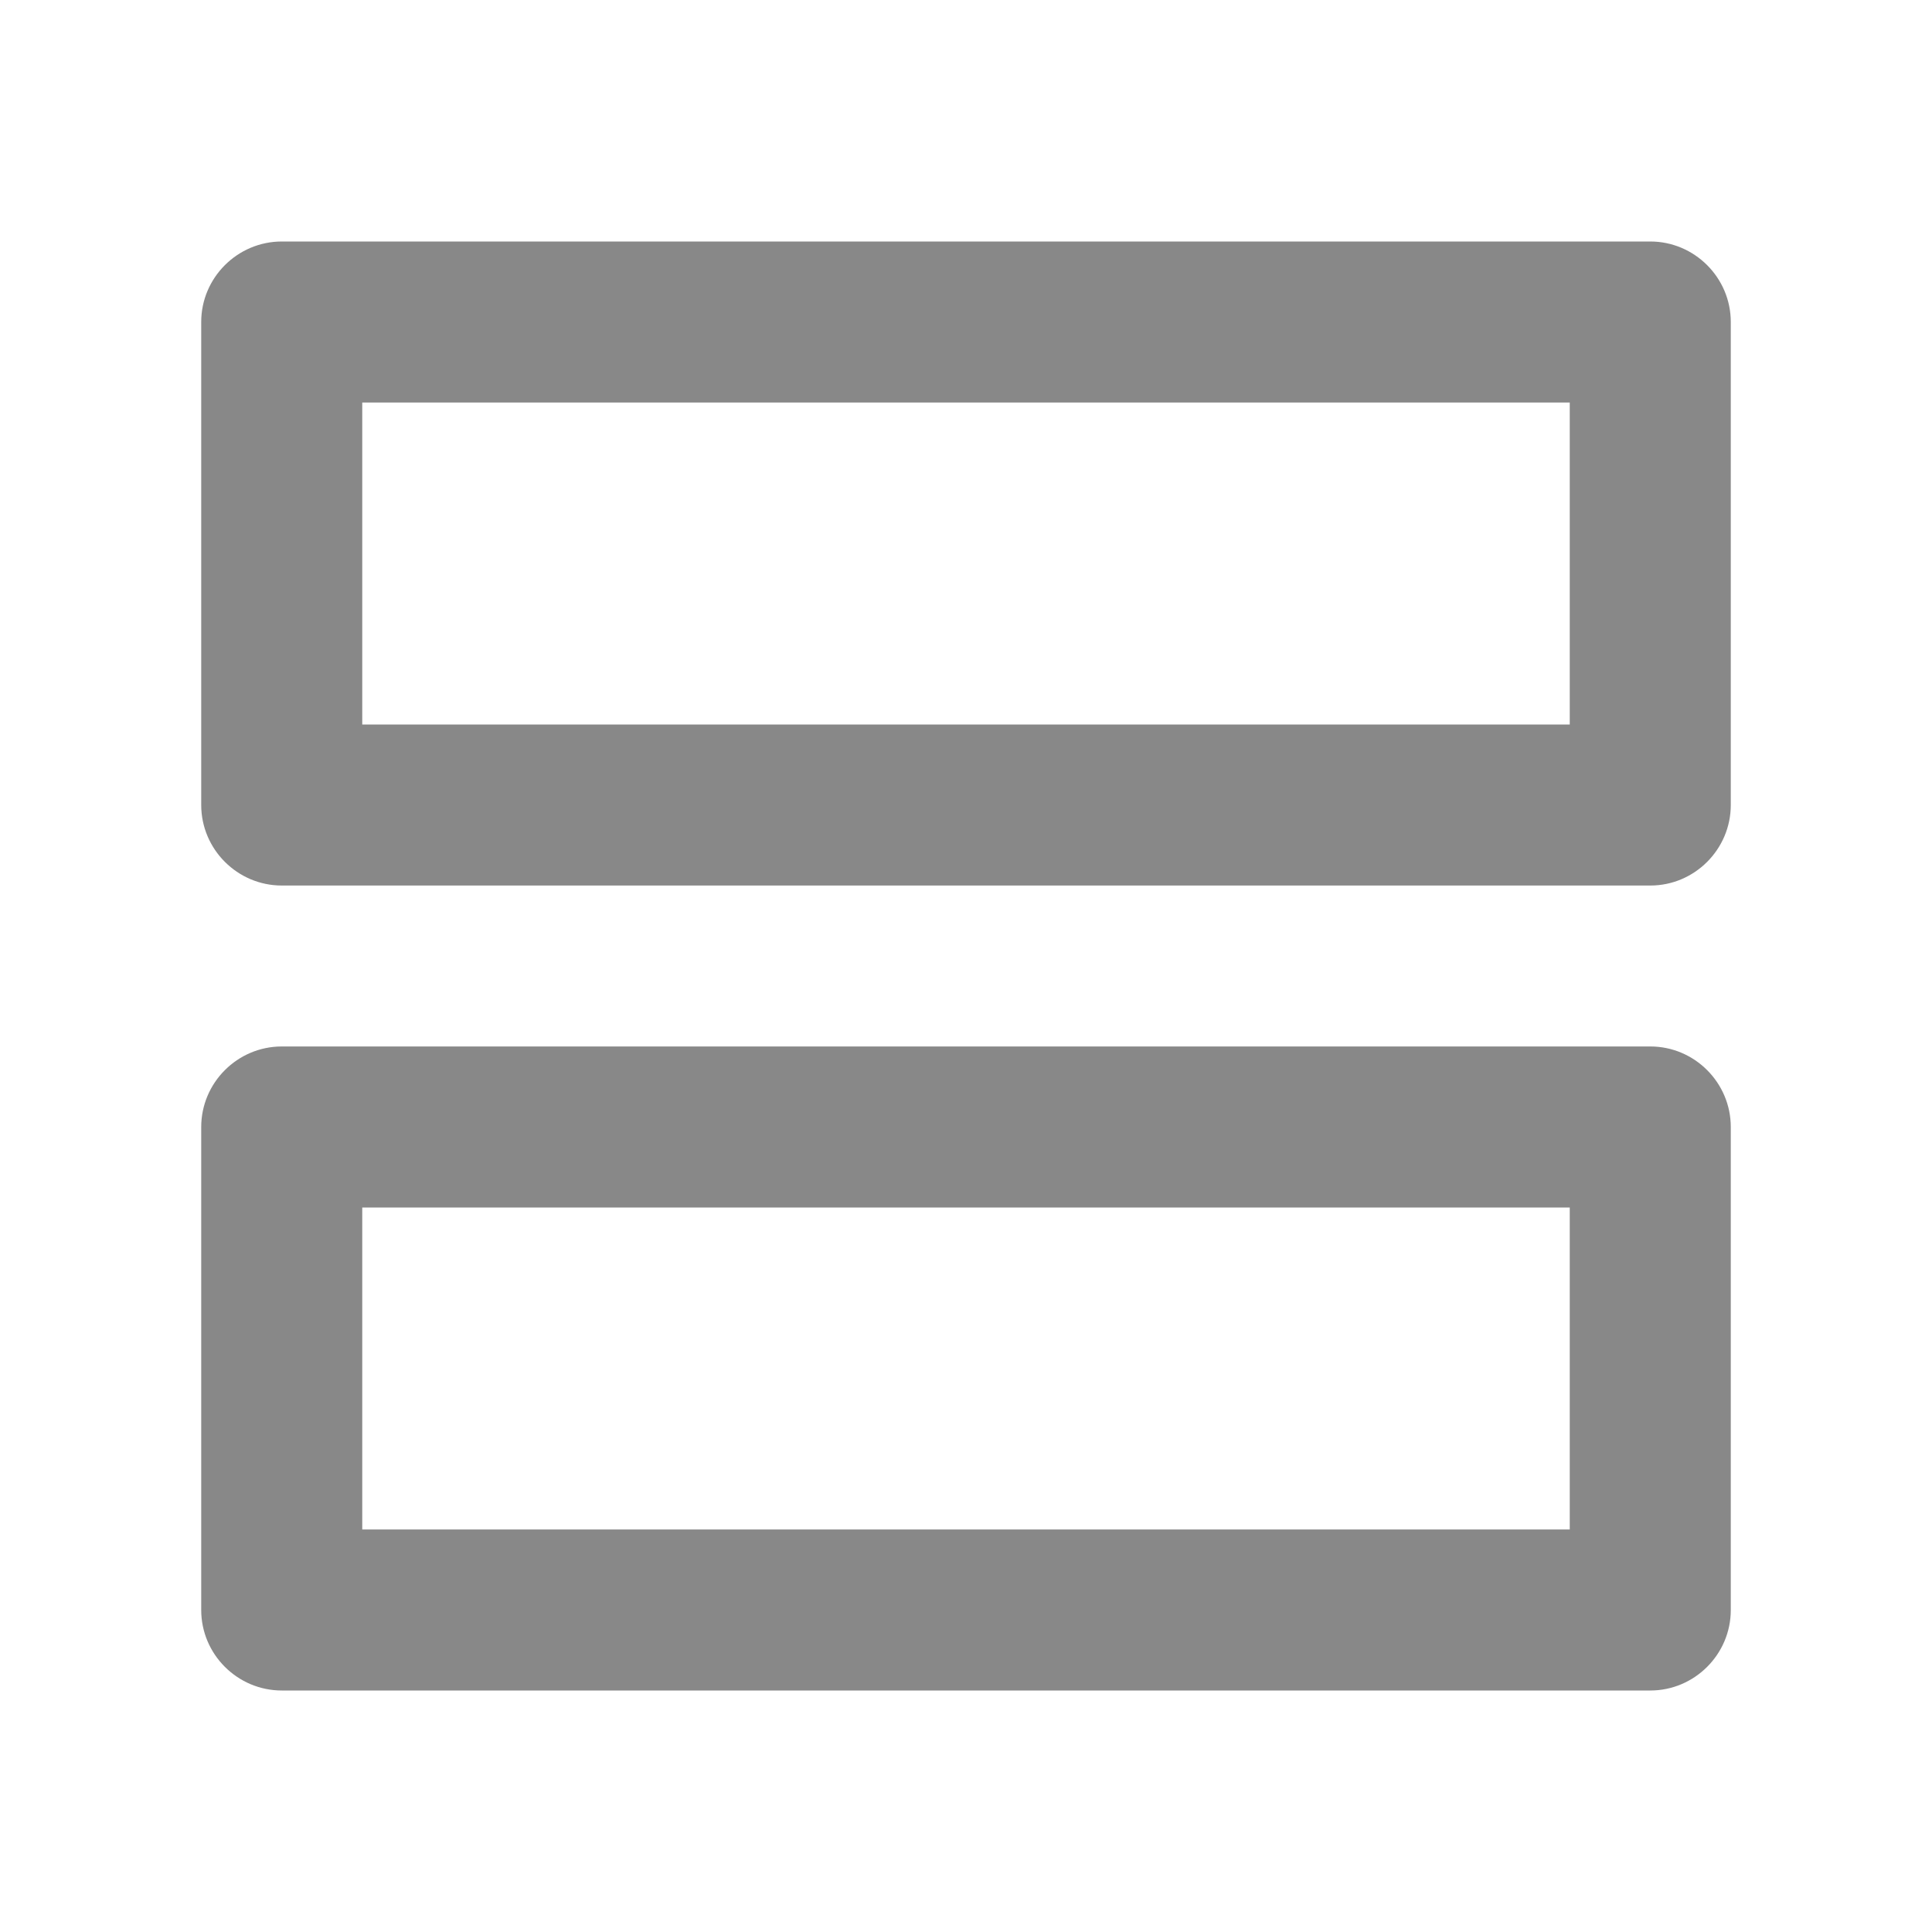 <svg width="20" height="20" viewBox="0 0 20 20" fill="none" xmlns="http://www.w3.org/2000/svg">
<g id="icon/action/view_agenda_24px">
<path id="icon/action/view_agenda_24px_2" fill-rule="evenodd" clip-rule="evenodd" d="M17.084 2.5H2.917C2.458 2.5 2.083 2.875 2.083 3.333V8.333C2.083 8.792 2.458 9.167 2.917 9.167H17.084C17.542 9.167 17.917 8.792 17.917 8.333V3.333C17.917 2.875 17.542 2.5 17.084 2.5ZM16.25 7.5V4.167H3.75V7.5H16.25ZM16.25 15.833V12.5H3.75V15.833H16.25ZM2.917 10.833H17.084C17.542 10.833 17.917 11.208 17.917 11.667V16.667C17.917 17.125 17.542 17.5 17.084 17.5H2.917C2.458 17.5 2.083 17.125 2.083 16.667V11.667C2.083 11.208 2.458 10.833 2.917 10.833Z" fill="#888888"/>
</g>
</svg>
